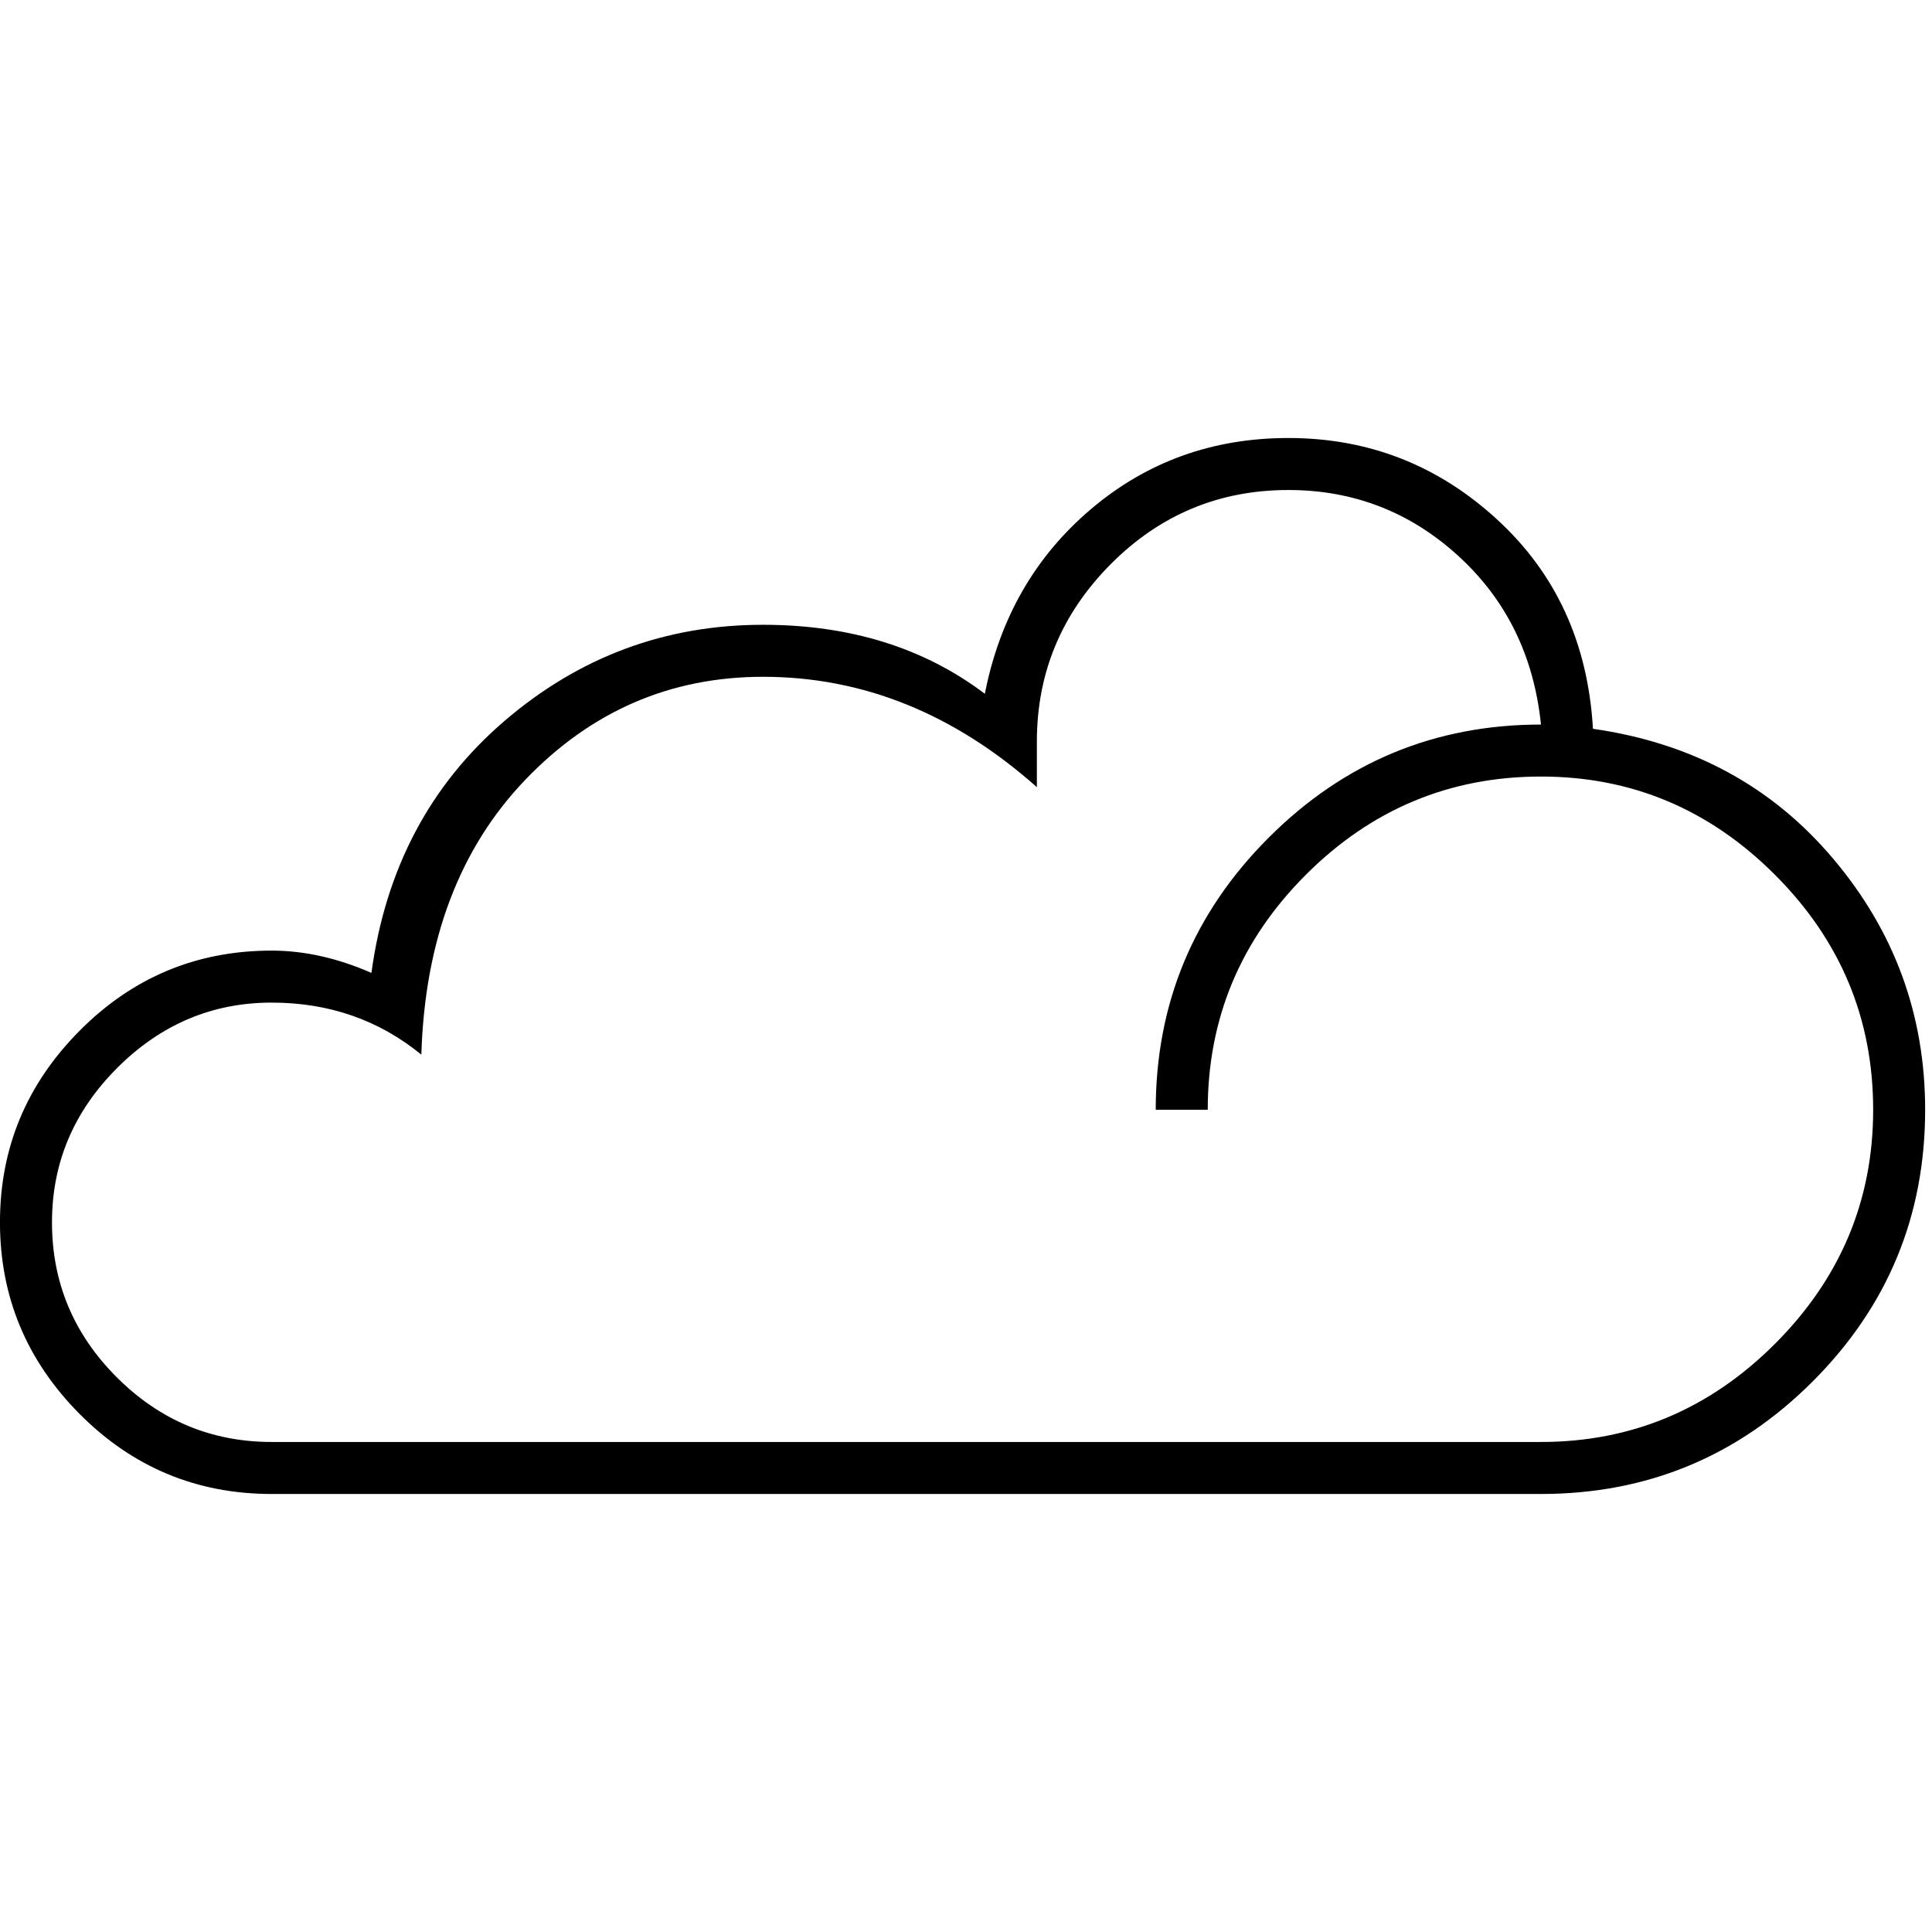 <?xml version="1.0" encoding="UTF-8"?>
<svg viewBox="0 0 256 256" fill="#000" stroke="#000" xmlns="http://www.w3.org/2000/svg">
 <g transform="translate(-16.734 -140.1)">
  <path d="m227.81 236.67q19.688 2.812 31.844 17.234 12.172 14.406 12.172 33.25 0 21.094-14.906 36-14.906 14.906-36 14.906h-168.19q-14.906 0-25.453-10.609-10.547-10.625-10.547-25.391t10.547-25.375q10.547-10.625 25.453-10.625 6.469 0 13.219 2.953 2.812-20.672 17.641-33.391 14.844-12.734 34.25-12.734 17.297 0 29.391 9.141 2.953-15.047 14.062-24.469 11.109-9.422 26.156-9.422 15.891 0 27.625 10.766 11.75 10.75 12.734 27.766zm-155.25 43.172q-8.438-6.891-19.828-6.891-11.812 0-20.469 8.656-8.641 8.641-8.641 20.453 0 11.953 8.578 20.531 8.578 8.578 20.531 8.578h168.19q18 0 31-13 13.016-13.016 13.016-31.016 0-18.141-13.016-31.141-13-13.016-31-13.016-18.141 0-31.156 13.016-13 13-13 31.141h-6.891q0-21.094 14.969-36.062 14.984-14.984 36.078-14.984-1.406-13.641-10.969-22.359t-22.5-8.719q-13.781 0-23.562 9.844-9.766 9.844-9.766 23.484v6.047q-16.453-14.625-36.281-14.625-18.422 0-31.5 13.641-13.078 13.641-13.781 36.422z" stroke="none"/>
 </g>
</svg>